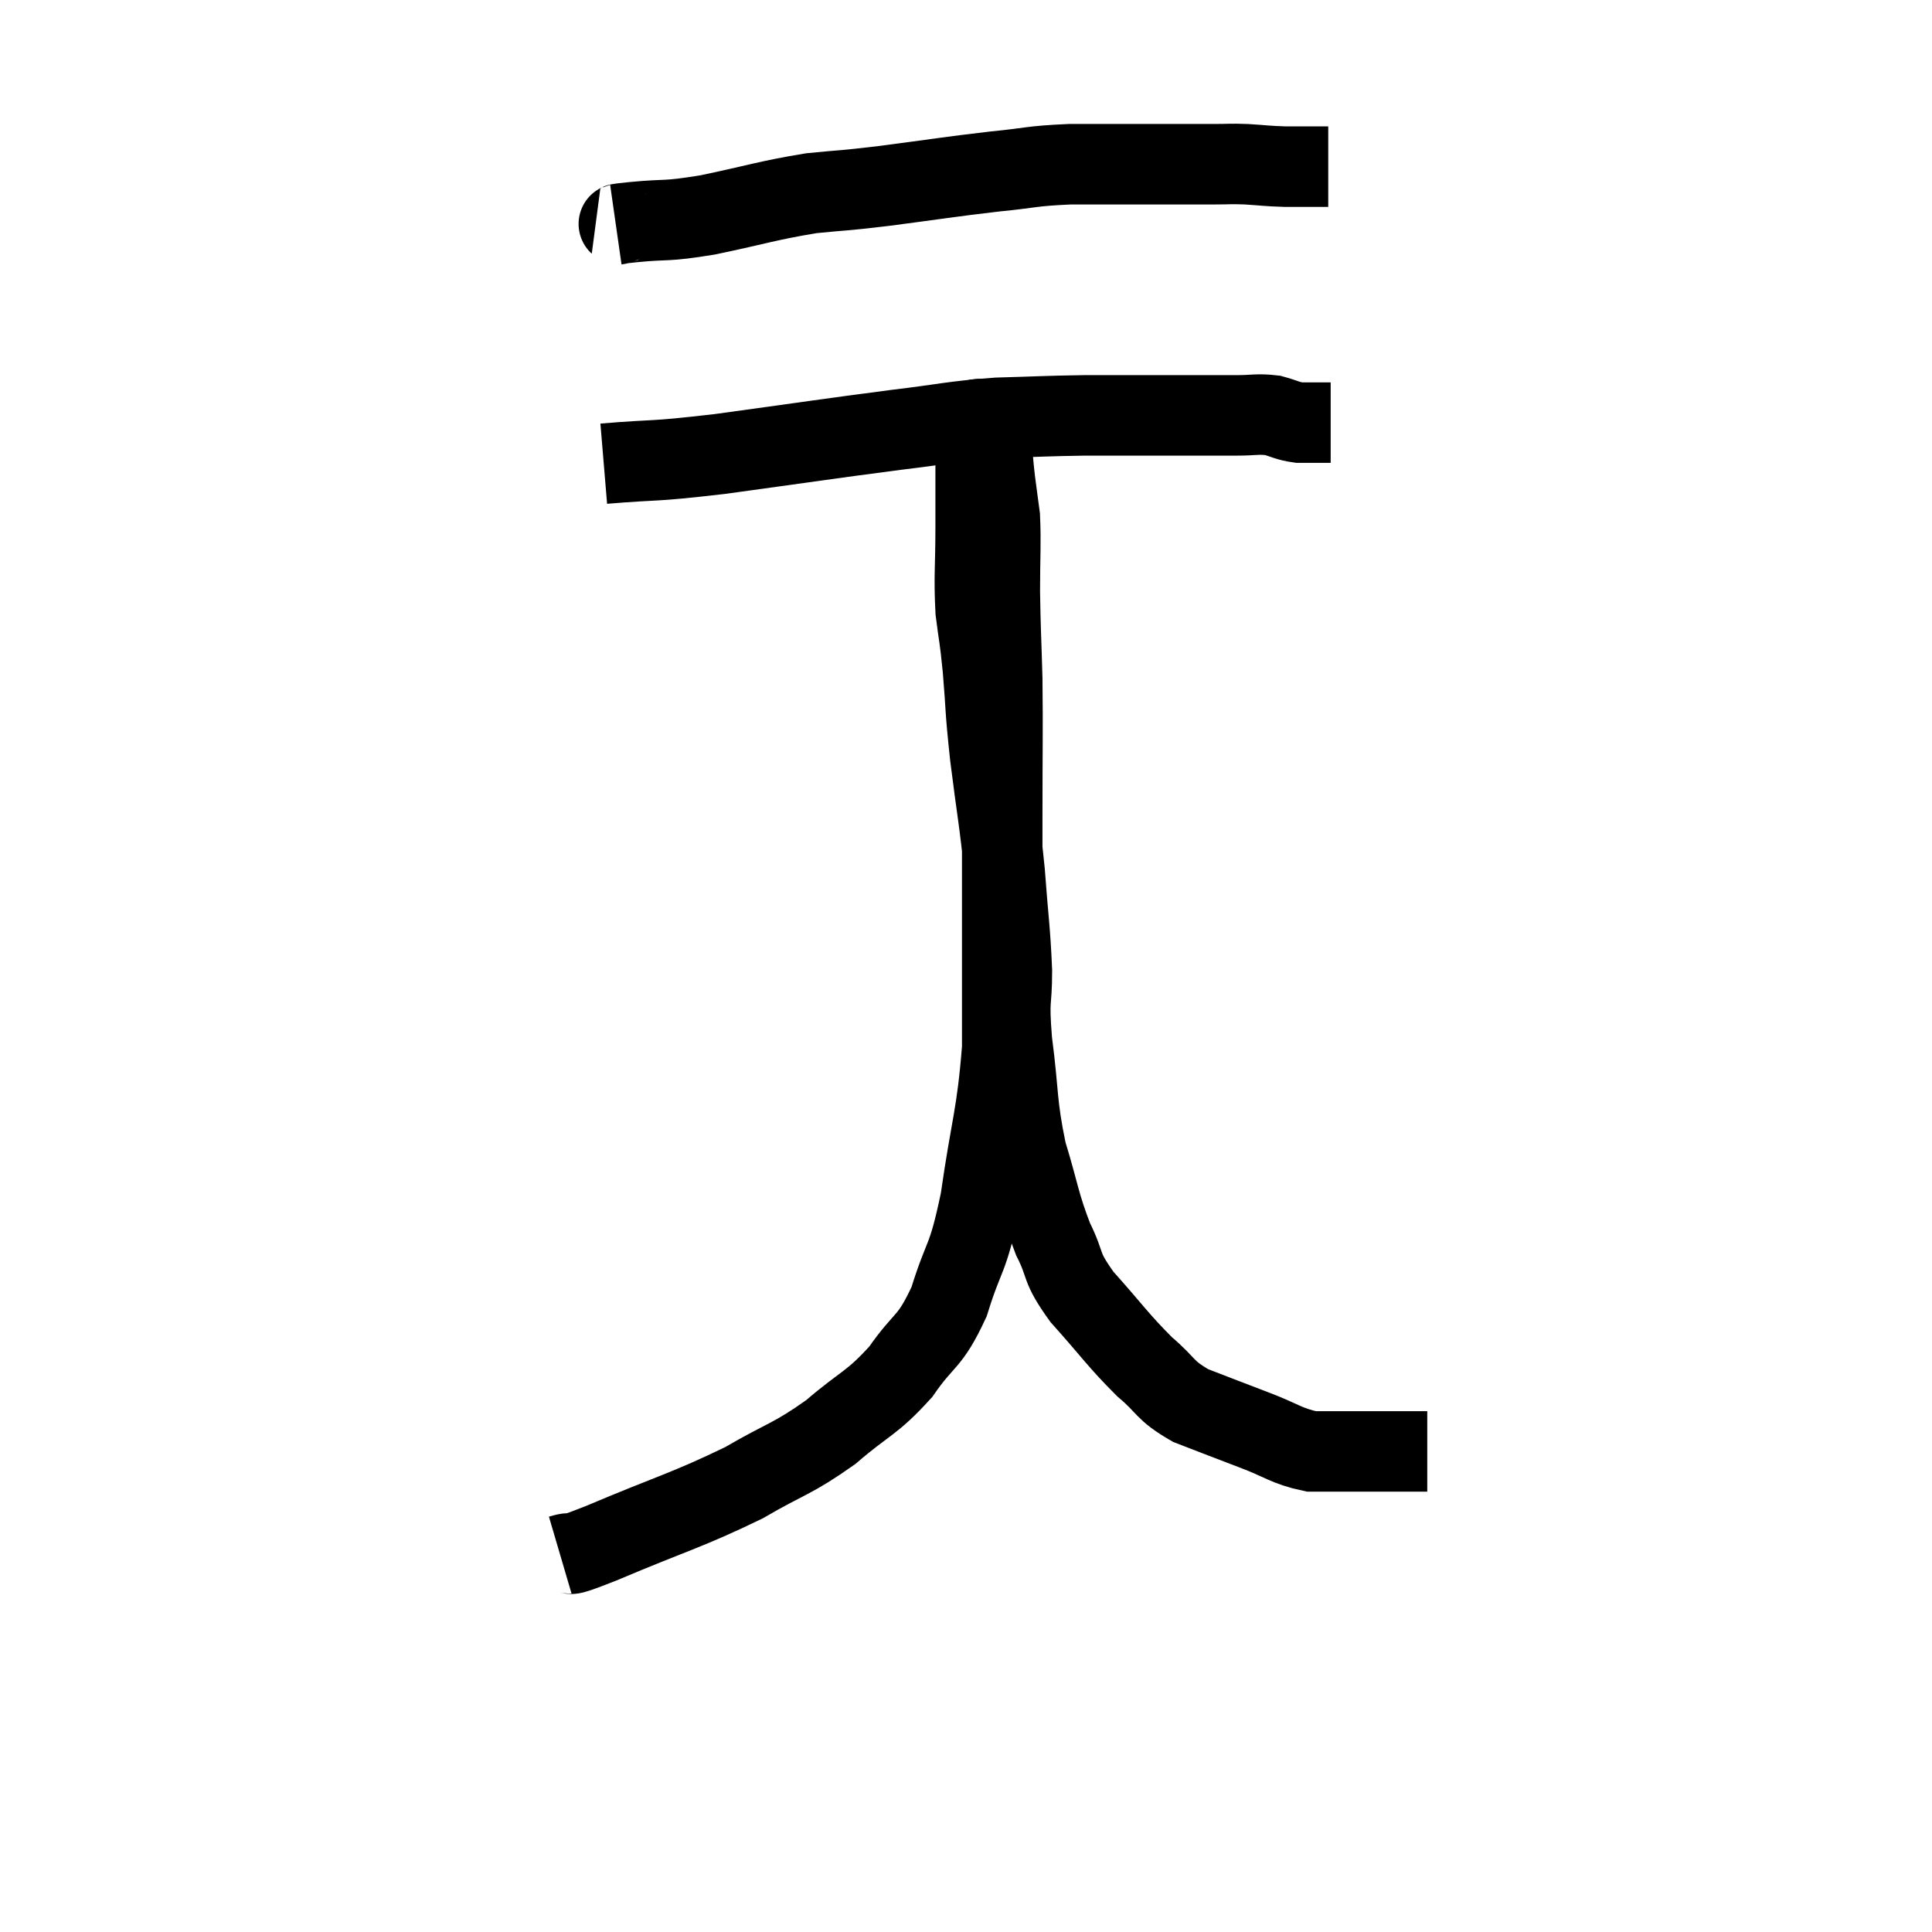 <svg width="48" height="48" viewBox="0 0 48 48" xmlns="http://www.w3.org/2000/svg"><path d="M 15.3 5.58 C 15.51 5.55, 15.15 5.58, 15.72 5.52 C 16.65 5.43, 16.47 5.52, 17.58 5.34 C 18.87 5.07, 19.065 4.98, 20.16 4.8 C 21.06 4.71, 20.82 4.755, 21.96 4.62 C 23.34 4.44, 23.565 4.395, 24.72 4.26 C 25.65 4.17, 25.575 4.125, 26.58 4.08 C 27.66 4.08, 27.84 4.08, 28.74 4.08 C 29.46 4.08, 29.625 4.08, 30.18 4.08 C 30.57 4.08, 30.525 4.065, 30.96 4.08 C 31.44 4.11, 31.455 4.125, 31.92 4.14 C 32.37 4.14, 32.55 4.14, 32.82 4.14 C 32.91 4.14, 32.955 4.14, 33 4.14 L 33 4.14" fill="none" stroke="black" stroke-width="2"></path><path d="M 15 11.52 C 16.44 11.4, 16.065 11.49, 17.88 11.28 C 20.07 10.98, 20.535 10.905, 22.26 10.68 C 23.52 10.53, 23.61 10.47, 24.78 10.38 C 25.86 10.35, 25.95 10.335, 26.94 10.32 C 27.84 10.32, 27.795 10.32, 28.74 10.32 C 29.73 10.32, 30 10.32, 30.72 10.32 C 31.17 10.32, 31.23 10.275, 31.62 10.32 C 31.95 10.41, 31.965 10.455, 32.28 10.5 C 32.58 10.5, 32.685 10.5, 32.88 10.5 C 32.97 10.5, 33.015 10.5, 33.06 10.5 L 33.06 10.5" fill="none" stroke="black" stroke-width="2"></path><path d="M 13.92 38.64 C 14.43 38.49, 13.8 38.79, 14.94 38.34 C 16.71 37.59, 17.055 37.53, 18.48 36.84 C 19.56 36.21, 19.665 36.27, 20.64 35.58 C 21.51 34.83, 21.645 34.89, 22.38 34.08 C 22.98 33.21, 23.085 33.405, 23.58 32.34 C 23.97 31.08, 24.03 31.395, 24.36 29.82 C 24.63 27.93, 24.765 27.75, 24.9 26.04 C 24.9 24.51, 24.9 24.42, 24.9 22.98 C 24.9 21.63, 24.9 21.81, 24.9 20.28 C 24.9 18.57, 24.915 18.255, 24.9 16.86 C 24.87 15.78, 24.855 15.705, 24.84 14.7 C 24.84 13.77, 24.87 13.53, 24.84 12.84 C 24.78 12.39, 24.78 12.405, 24.72 11.94 C 24.66 11.46, 24.675 11.295, 24.6 10.98 C 24.51 10.83, 24.48 10.8, 24.42 10.68 C 24.39 10.59, 24.39 10.56, 24.36 10.5 C 24.33 10.47, 24.33 10.35, 24.3 10.44 C 24.27 10.65, 24.255 10.2, 24.24 10.86 C 24.24 11.97, 24.24 12, 24.24 13.08 C 24.24 14.13, 24.195 14.295, 24.24 15.18 C 24.33 15.9, 24.33 15.72, 24.42 16.62 C 24.51 17.7, 24.465 17.52, 24.6 18.78 C 24.78 20.22, 24.825 20.325, 24.96 21.66 C 25.05 22.89, 25.095 23.07, 25.14 24.12 C 25.14 24.99, 25.05 24.735, 25.14 25.86 C 25.32 27.24, 25.245 27.39, 25.5 28.62 C 25.83 29.7, 25.815 29.88, 26.16 30.78 C 26.52 31.5, 26.31 31.425, 26.88 32.22 C 27.66 33.09, 27.765 33.285, 28.44 33.96 C 29.01 34.44, 28.905 34.53, 29.58 34.92 C 30.36 35.22, 30.39 35.235, 31.14 35.52 C 31.86 35.79, 31.95 35.925, 32.58 36.06 C 33.12 36.06, 33.195 36.06, 33.66 36.06 C 34.05 36.06, 34.02 36.06, 34.44 36.06 C 34.89 36.06, 35.085 36.06, 35.34 36.06 C 35.4 36.06, 35.43 36.06, 35.46 36.06 L 35.46 36.06" fill="none" stroke="black" stroke-width="2"></path></svg>